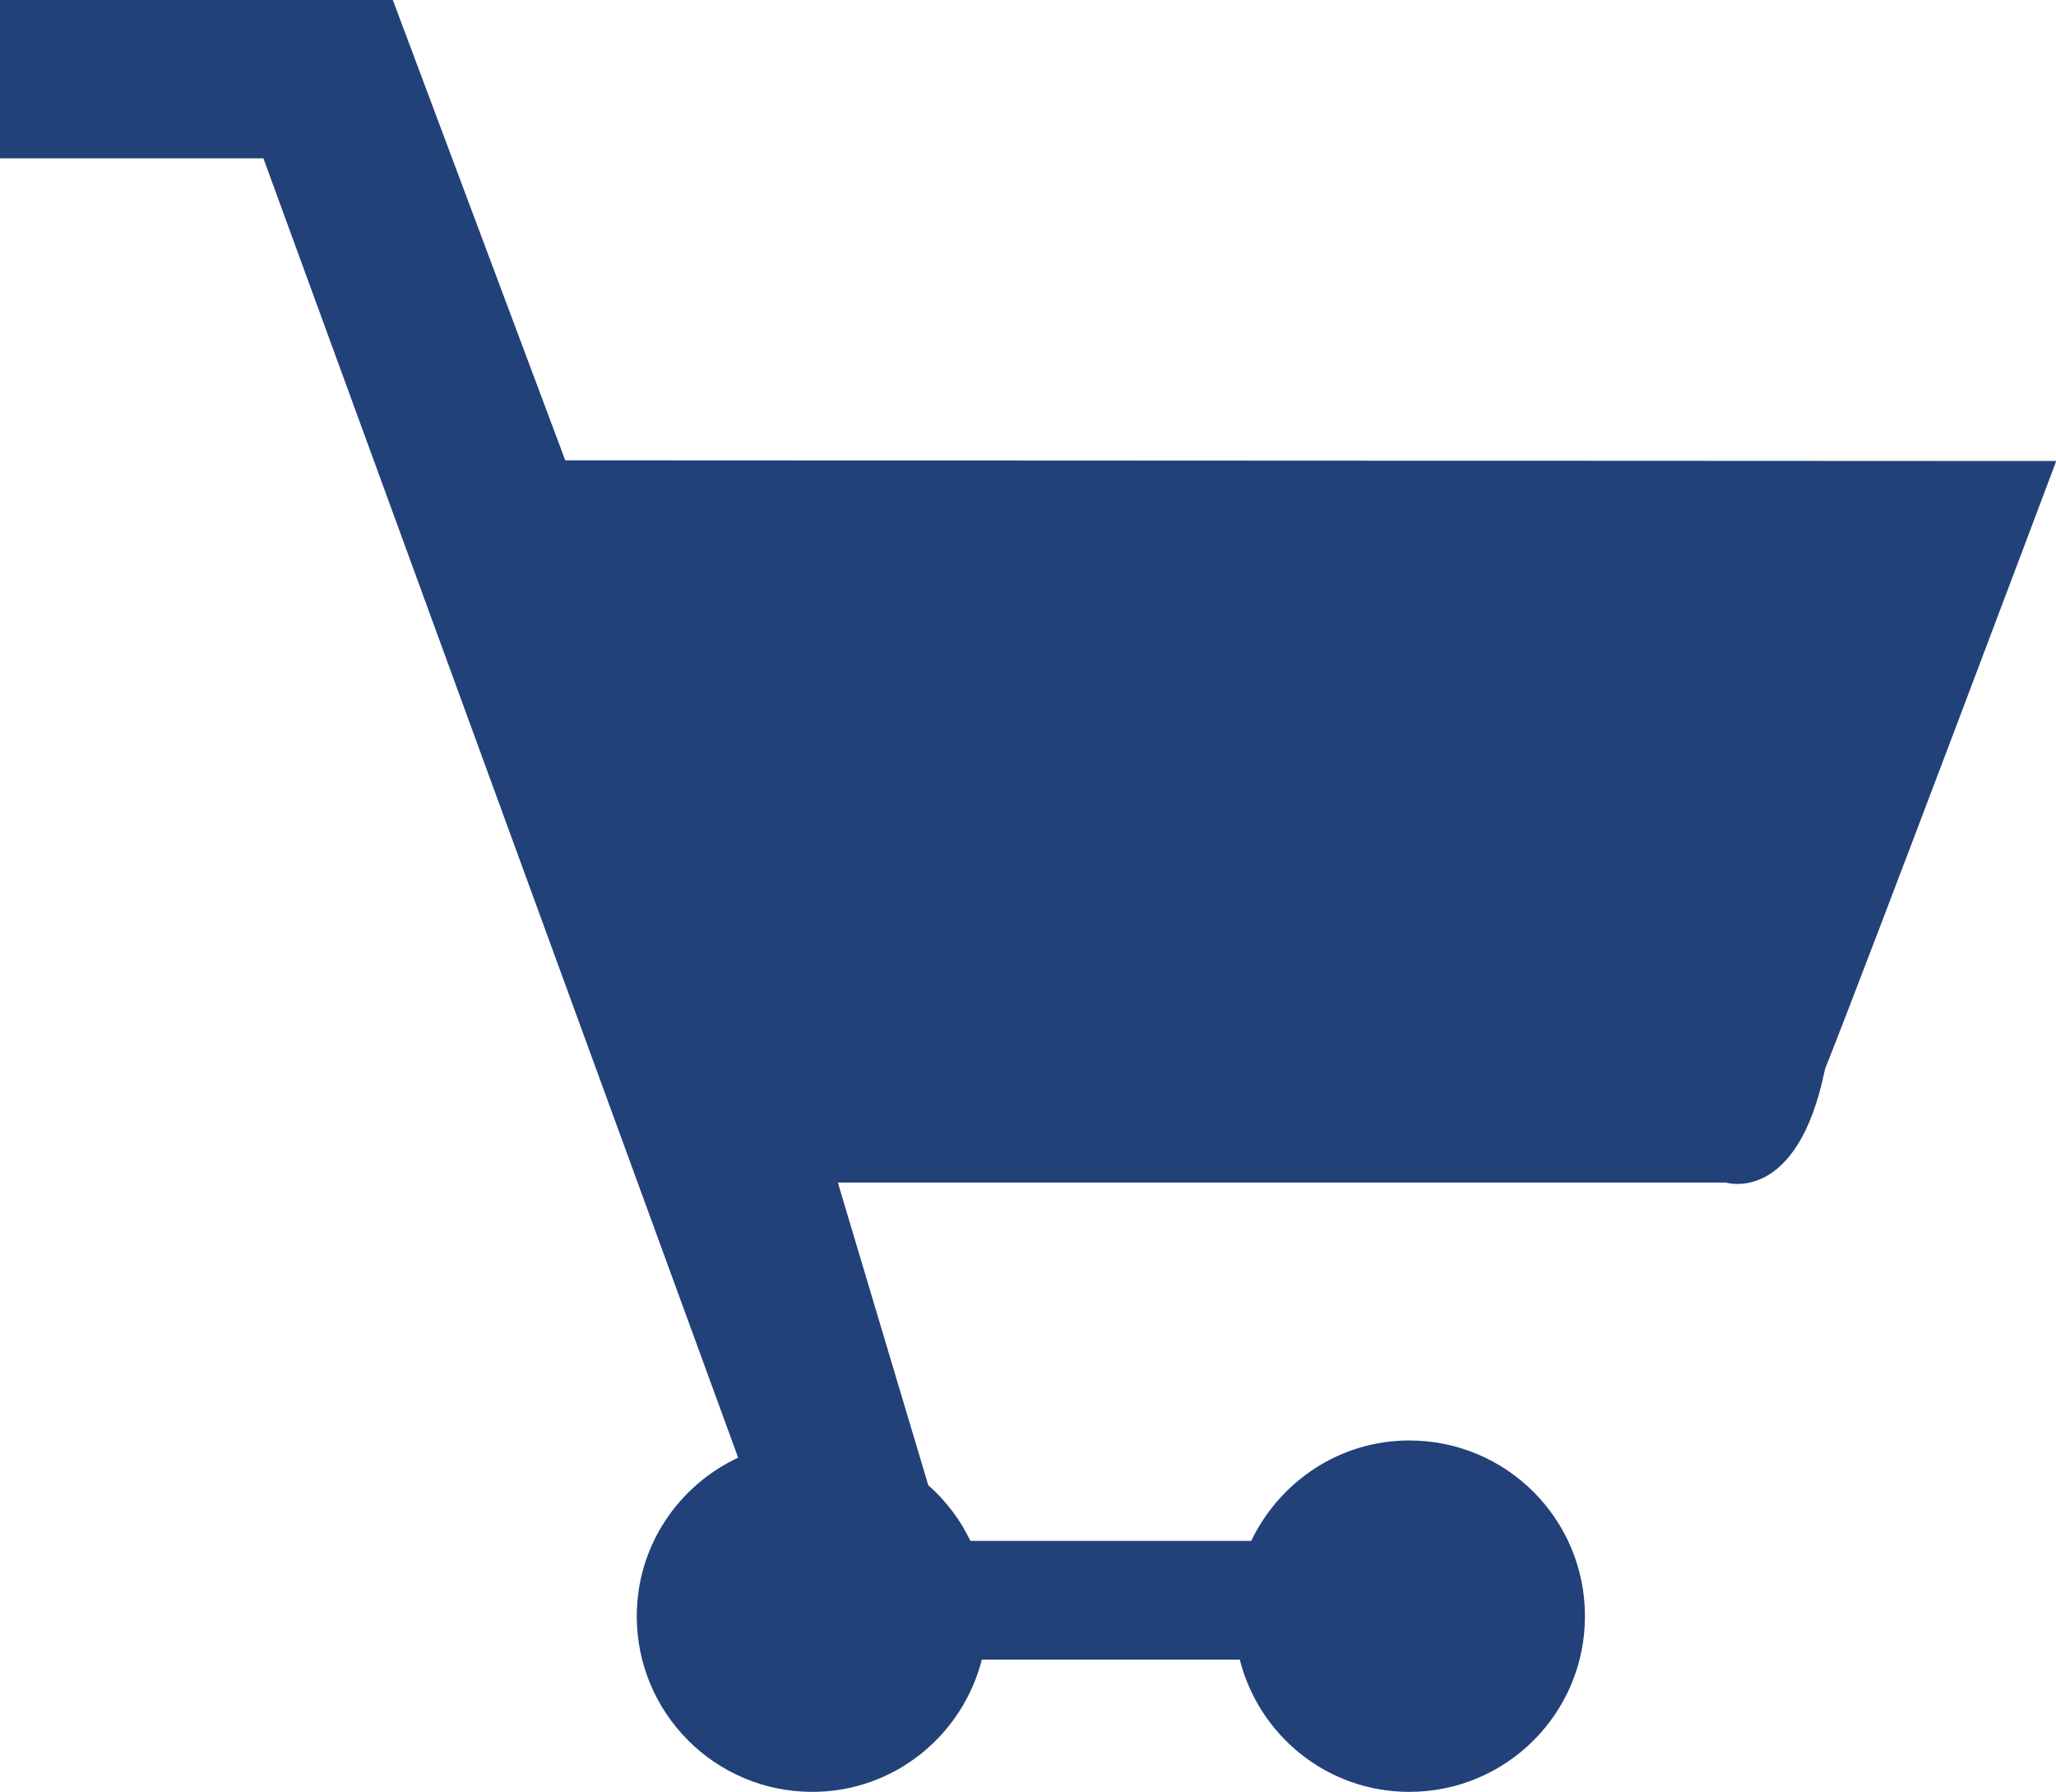<?xml version="1.0" encoding="utf-8"?>
<!-- Generator: Adobe Illustrator 15.0.0, SVG Export Plug-In . SVG Version: 6.00 Build 0)  -->
<!DOCTYPE svg PUBLIC "-//W3C//DTD SVG 1.1//EN" "http://www.w3.org/Graphics/SVG/1.1/DTD/svg11.dtd">
<svg version="1.1" id="Layer_1" xmlns="http://www.w3.org/2000/svg" xmlns:xlink="http://www.w3.org/1999/xlink" x="0px" y="0px"
	 width="17.219px" height="15.007px" viewBox="0 0 17.219 15.007" enable-background="new 0 0 17.219 15.007" xml:space="preserve">
<path fill="#224179" d="M4.734,3.855L3.29,0H0v1.326h2.206l3.976,10.882c-0.5,0.234-0.849,0.738-0.849,1.328
	c0,0.813,0.658,1.471,1.47,1.471c0.687,0,1.258-0.473,1.42-1.108h2.16c0.161,0.636,0.733,1.108,1.42,1.108
	c0.813,0,1.471-0.658,1.471-1.471s-0.657-1.472-1.471-1.472c-0.586,0-1.087,0.347-1.324,0.841H8.127
	c-0.085-0.179-0.206-0.336-0.353-0.467L7.017,9.904c2.111,0,7.437,0,7.437,0s0.6,0.189,0.83-0.949
	c0.414-1.043,1.937-5.094,1.937-5.094L4.734,3.855z"/>
</svg>

